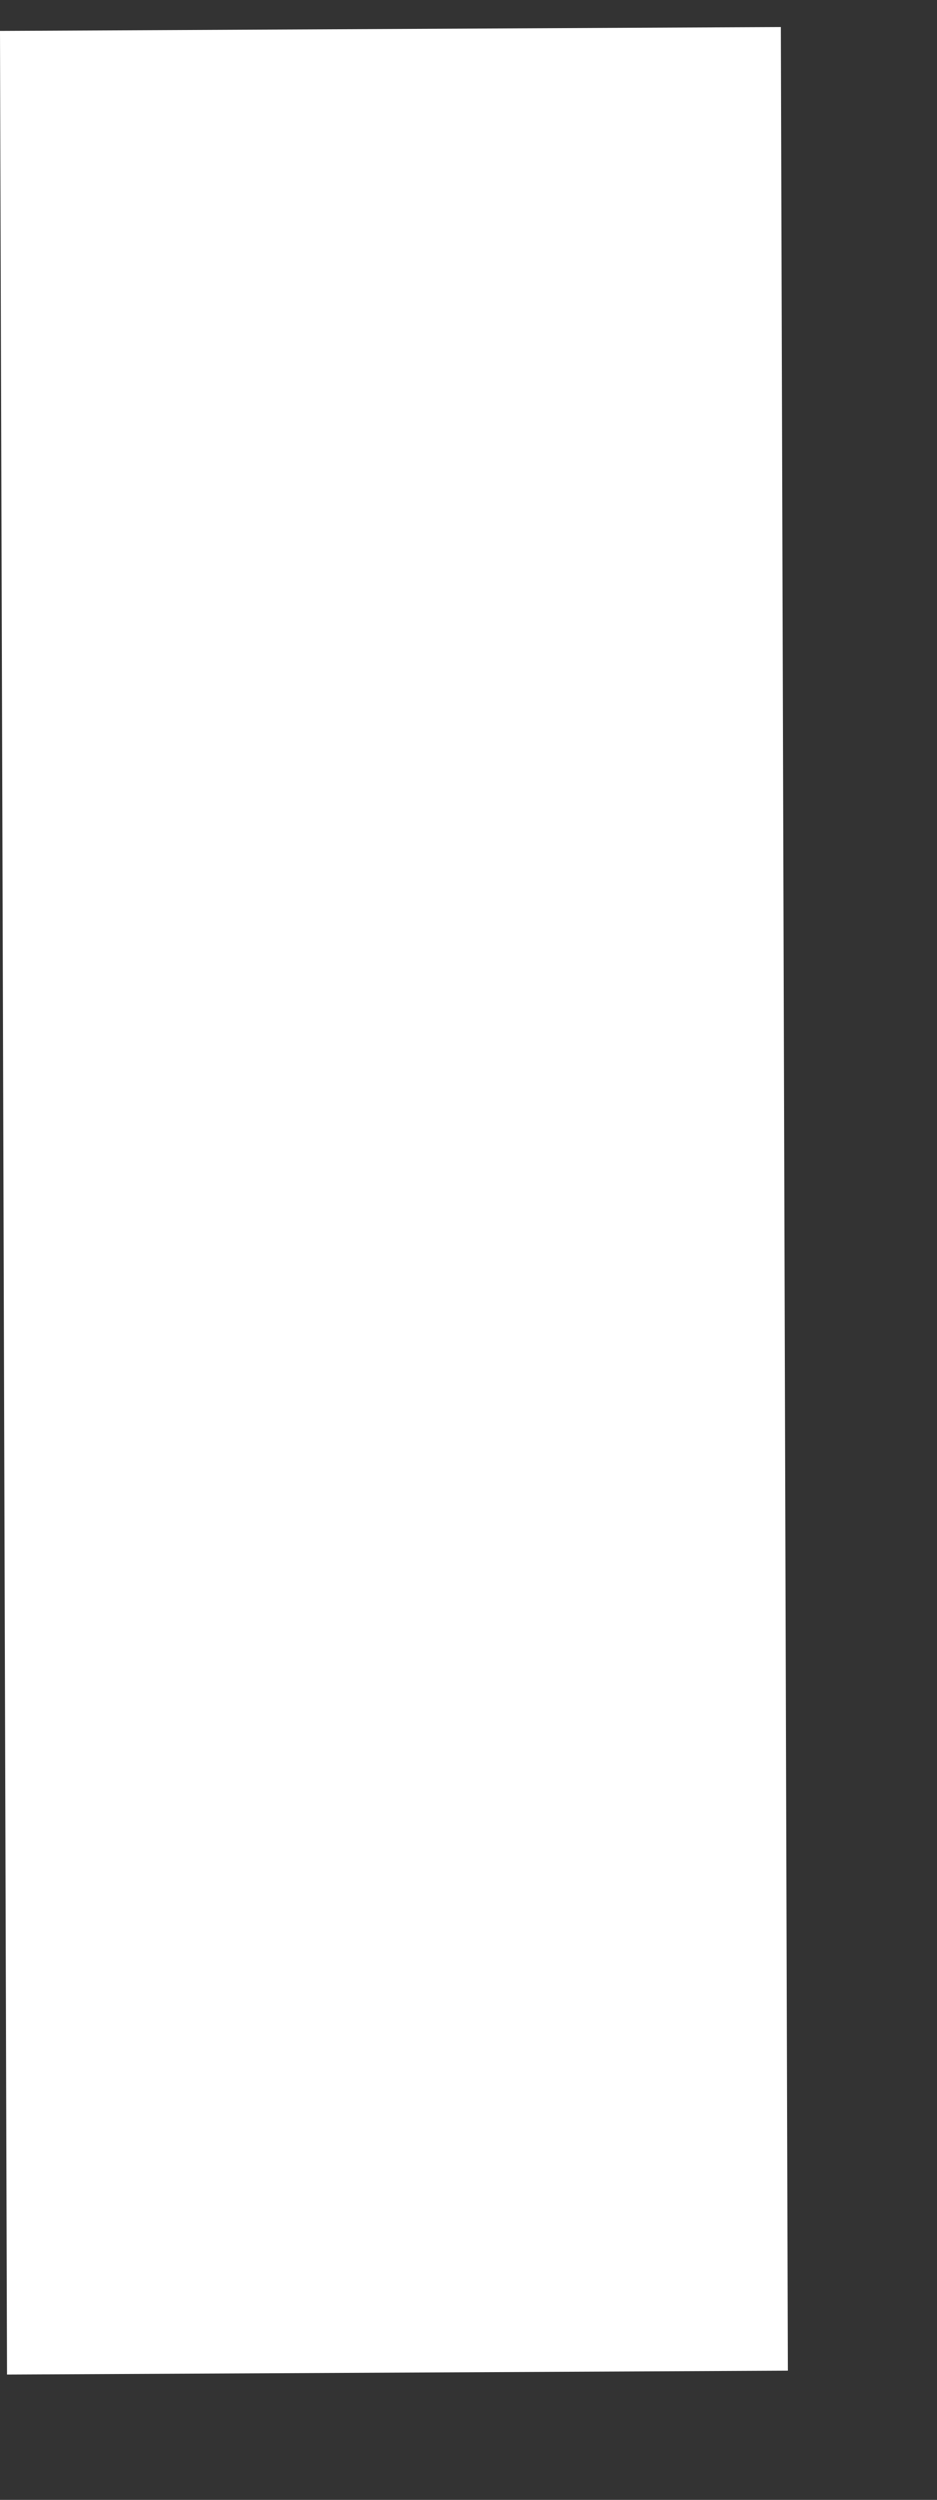 <svg width="6" height="16" viewBox="0 0 6 16" fill="none" xmlns="http://www.w3.org/2000/svg">
<rect x="0" y="0" width="6" height="16" fill="#333333" stroke="none"/>
<line y1="-2.5" x2="15" y2="-2.5" transform="matrix(0.003 1 -1 0.005 0 0.198)" stroke="white" stroke-width="5"/>
</svg>

